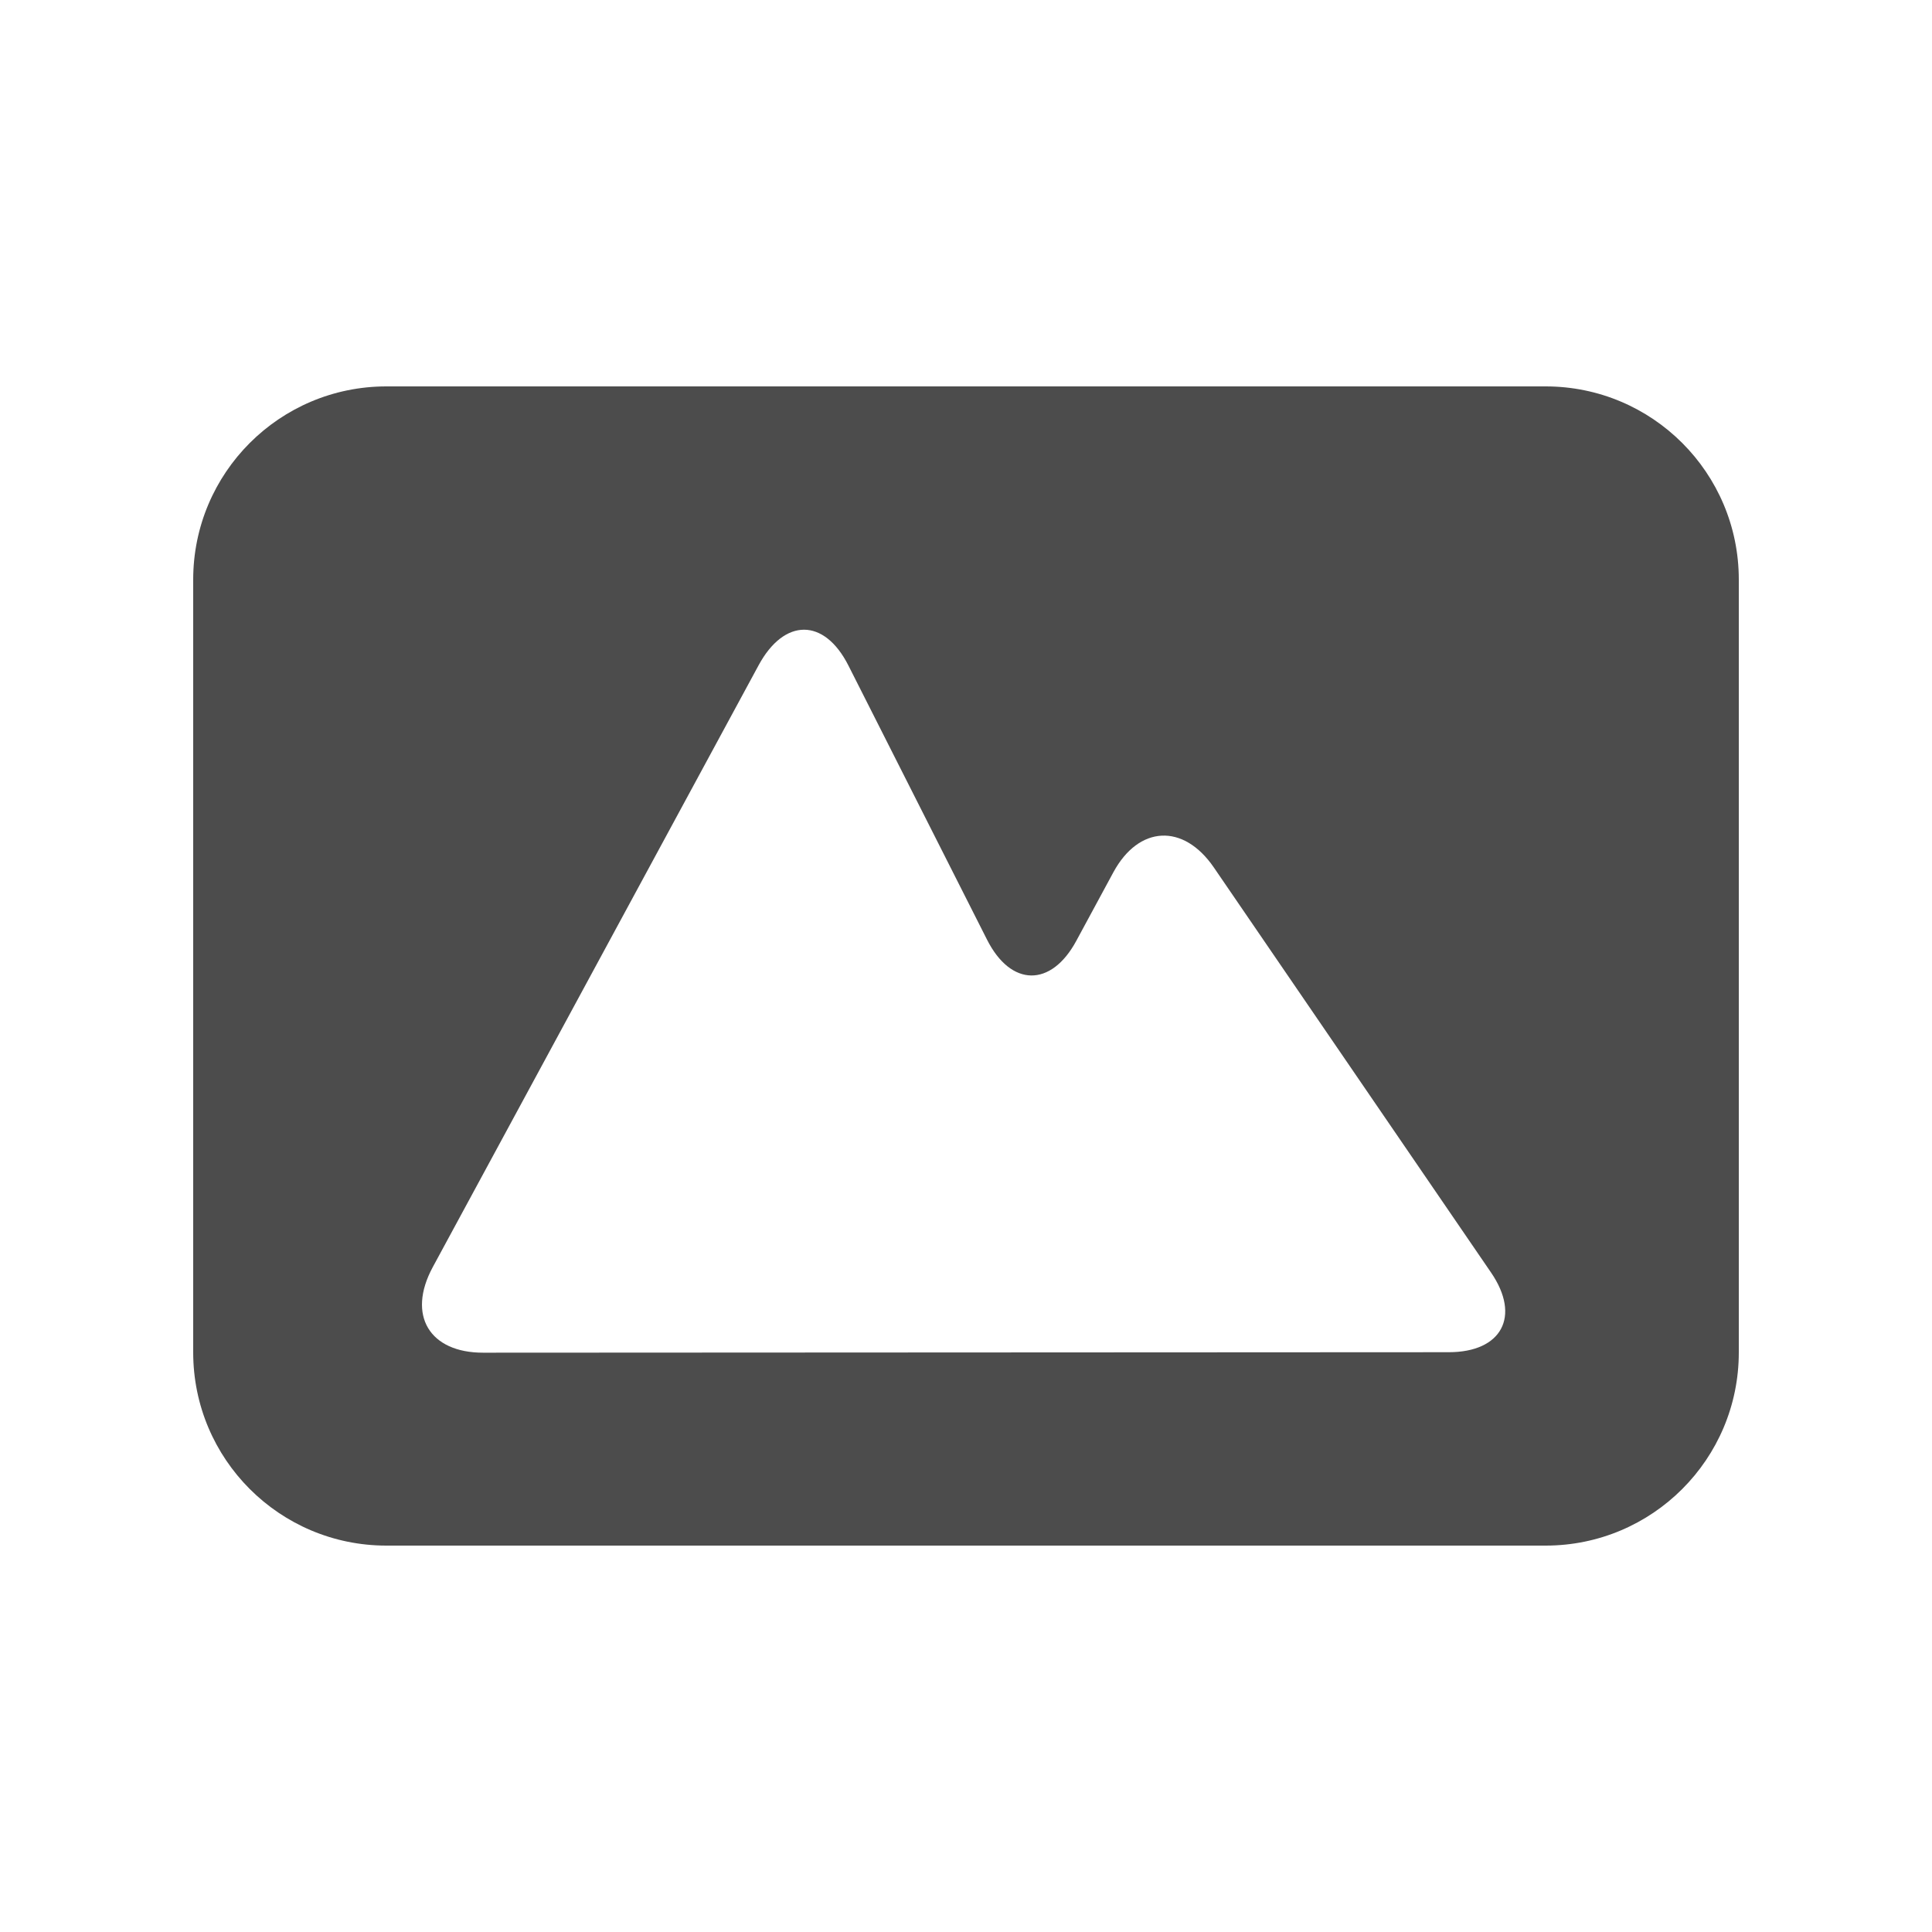 <?xml version="1.0" encoding="UTF-8"?>
<svg width="20px" height="20px" viewBox="0 0 20 20" version="1.1" xmlns="http://www.w3.org/2000/svg" xmlns:xlink="http://www.w3.org/1999/xlink">
    <title>icon/toolbar/picture/normal</title>
    <g id="icon/toolbar/picture/normal" stroke="none" stroke-width="1" fill="none" fill-rule="evenodd">
        <g id="箭头">
            <rect id="矩形" fill-opacity="0.1" fill="#FFFFFF" opacity="0" x="0" y="0" width="20" height="20" rx="4"></rect>
            <path d="M16,4 C17.105,4 18,4.895 18,6 L18,14 C18,15.105 17.105,16 16,16 L4,16 C2.895,16 2,15.105 2,14 L2,6 C2,4.895 2.895,4 4,4 L16,4 Z M8.783,6.89 C8.532,6.394 8.118,6.397 7.853,6.887 L7.853,6.887 L4.48,13.117 C4.209,13.618 4.449,14.004 5.002,14.003 L5.002,14.003 L14.998,13.998 C15.544,13.998 15.747,13.628 15.435,13.173 L15.435,13.173 L12.565,8.979 C12.25,8.52 11.788,8.546 11.526,9.029 L11.526,9.029 L11.141,9.741 C10.881,10.221 10.465,10.218 10.217,9.726 L10.217,9.726 Z" id="形状结合" fill-opacity="0.7" fill="#000000" fill-rule="nonzero"></path>
        </g>
    </g>
</svg>